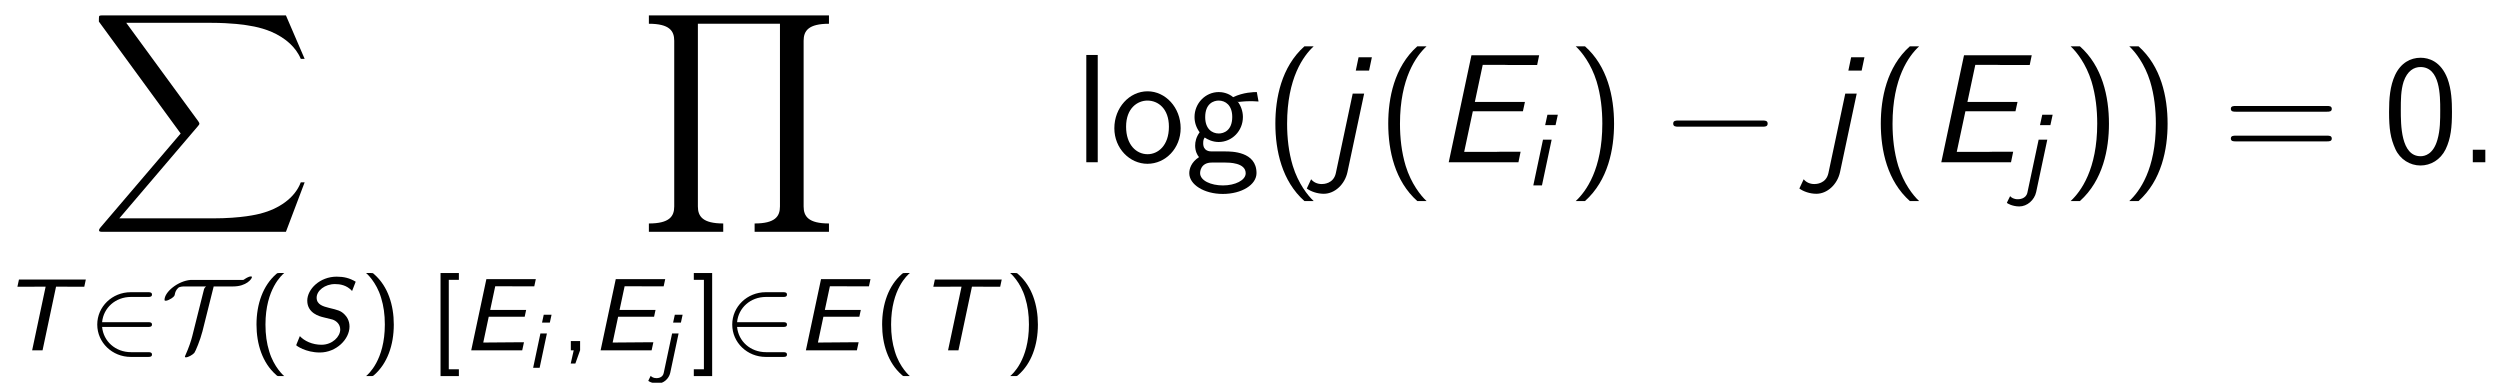 <?xml version='1.0' encoding='UTF-8'?>
<!-- This file was generated by dvisvgm 1.15.1 -->
<svg height='33.451pt' version='1.1' viewBox='-0.239 -0.228 218.488 33.451' width='218.488pt' xmlns='http://www.w3.org/2000/svg' xmlns:xlink='http://www.w3.org/1999/xlink'>
<defs>
<path d='M1.596 -1.949H3.682L3.766 -2.343H1.68L1.973 -3.718H2.845C2.917 -3.718 2.989 -3.712 3.061 -3.712H4.238L4.328 -4.131H1.459L0.58 0H3.539L3.64 -0.466H3.096C2.594 -0.466 2.092 -0.454 1.59 -0.454H1.279L1.596 -1.949Z' id='g0-69'/>
<path d='M3.796 -3.981C3.437 -4.196 3.108 -4.274 2.69 -4.274C1.722 -4.274 0.986 -3.551 0.986 -2.881C0.986 -2.146 1.716 -1.967 1.913 -1.919C2.026 -1.889 2.367 -1.805 2.445 -1.787C2.672 -1.716 2.899 -1.512 2.899 -1.207C2.899 -0.795 2.445 -0.323 1.811 -0.323C1.279 -0.323 0.813 -0.544 0.556 -0.825L0.371 -0.371C0.365 -0.353 0.347 -0.317 0.347 -0.293C0.347 -0.275 0.885 0.126 1.716 0.126C2.672 0.126 3.437 -0.646 3.437 -1.381C3.437 -1.734 3.27 -1.961 3.15 -2.08C2.935 -2.301 2.744 -2.343 2.248 -2.463C1.925 -2.546 1.53 -2.642 1.53 -3.055C1.53 -3.461 2.008 -3.844 2.594 -3.844C2.881 -3.844 3.27 -3.79 3.587 -3.443L3.796 -3.981Z' id='g0-83'/>
<path d='M3.252 -3.694H3.814C3.885 -3.694 3.957 -3.688 4.029 -3.688H4.89L4.979 -4.107H1.1L1.01 -3.688H1.877C1.949 -3.688 2.02 -3.694 2.092 -3.694H2.648L1.865 0H2.469L3.252 -3.694Z' id='g0-84'/>
<path d='M1.925 -4.101H1.321L1.19 -3.497H1.793L1.925 -4.101ZM0.502 0H1.004L1.566 -2.654H1.064L0.502 0Z' id='g0-105'/>
<path d='M2.056 -4.101H1.453L1.321 -3.497H1.925L2.056 -4.101ZM0.592 0.412C0.508 0.801 0.09 0.801 0.03 0.801C-0.197 0.801 -0.341 0.705 -0.412 0.622L-0.568 0.938C-0.592 0.986 -0.598 0.998 -0.598 1.004C-0.598 1.04 -0.269 1.219 0.12 1.219C0.58 1.219 0.998 0.849 1.1 0.383L1.745 -2.654H1.243L0.592 0.412Z' id='g0-106'/>
<path d='M15.135 16.737L16.582 12.912H16.283C15.817 14.155 14.549 14.968 13.175 15.326C12.924 15.386 11.752 15.697 9.457 15.697H2.248L8.333 8.56C8.416 8.464 8.44 8.428 8.44 8.369C8.44 8.345 8.44 8.309 8.357 8.189L2.786 0.574H9.337C10.939 0.574 12.027 0.741 12.134 0.765C12.78 0.861 13.82 1.064 14.765 1.662C15.063 1.853 15.877 2.391 16.283 3.359H16.582L15.135 0H1.004C0.729 0 0.717 0.012 0.681 0.084C0.669 0.12 0.669 0.347 0.669 0.478L6.994 9.134L0.801 16.39C0.681 16.534 0.681 16.594 0.681 16.606C0.681 16.737 0.789 16.737 1.004 16.737H15.135Z' id='g3-88'/>
<path d='M14.597 16.737V16.092C13.007 16.092 12.637 15.542 12.637 14.777V1.961C12.637 1.184 13.019 0.646 14.597 0.646V0H0.669V0.646C2.26 0.646 2.63 1.196 2.63 1.961V14.777C2.63 15.554 2.248 16.092 0.669 16.092V16.737H6.42V16.092C4.83 16.092 4.459 15.542 4.459 14.777V0.646H10.807V14.777C10.807 15.554 10.425 16.092 8.847 16.092V16.737H14.597Z' id='g3-89'/>
<use id='g1-69' transform='scale(1.333)' xlink:href='#g0-69'/>
<use id='g1-83' transform='scale(1.333)' xlink:href='#g0-83'/>
<use id='g1-84' transform='scale(1.333)' xlink:href='#g0-84'/>
<use id='g1-105' transform='scale(1.333)' xlink:href='#g0-105'/>
<use id='g1-106' transform='scale(1.333)' xlink:href='#g0-106'/>
<path d='M4.631 -1.809C4.758 -1.809 4.934 -1.809 4.934 -1.993S4.758 -2.176 4.631 -2.176H1.076C1.18 -3.284 2.104 -4.129 3.316 -4.129H4.631C4.758 -4.129 4.934 -4.129 4.934 -4.312S4.758 -4.495 4.631 -4.495H3.292C1.857 -4.495 0.701 -3.379 0.701 -1.993C0.701 -0.598 1.865 0.51 3.292 0.51H4.631C4.758 0.51 4.934 0.51 4.934 0.327S4.758 0.143 4.631 0.143H3.316C2.104 0.143 1.18 -0.701 1.076 -1.809H4.631Z' id='g4-50'/>
<path d='M4.081 -4.941H5.587C6.615 -4.941 7.038 -5.531 7.038 -5.659C7.038 -5.715 6.99 -5.715 6.958 -5.715C6.775 -5.715 6.52 -5.539 6.408 -5.46C6.384 -5.444 6.336 -5.444 6.296 -5.444H2.287C1.323 -5.364 0.279 -4.519 0.279 -3.905C0.279 -3.85 0.303 -3.834 0.375 -3.834C0.478 -3.834 0.685 -3.929 0.805 -4.009C1.044 -4.168 1.06 -4.24 1.076 -4.336C1.1 -4.471 1.156 -4.663 1.339 -4.83C1.459 -4.941 1.753 -4.941 1.849 -4.941H3.499C3.363 -4.846 3.339 -4.75 3.316 -4.655L2.423 -1.092C2.343 -0.765 2.16 -0.207 1.897 0.375C1.857 0.462 1.857 0.478 1.857 0.486C1.857 0.542 1.897 0.542 1.937 0.542C2.104 0.542 2.439 0.359 2.582 0.199C2.67 0.096 3.045 -0.805 3.212 -1.466L4.081 -4.941Z' id='g4-84'/>
<path d='M2.941 -3.945H6.814L6.97 -4.663H3.096L3.706 -7.532H5.332C5.475 -7.532 5.619 -7.52 5.762 -7.52H7.914L8.07 -8.273H2.833L1.076 0H6.468L6.635 -0.813H5.081C4.937 -0.813 4.794 -0.801 4.651 -0.801H2.271L2.941 -3.945Z' id='g2-69'/>
<path d='M3.862 -8.118H2.833L2.618 -7.089H3.646L3.862 -8.118ZM1.076 0.837C0.897 1.674 0.108 1.686 -0.012 1.686C-0.335 1.686 -0.634 1.566 -0.837 1.315L-1.172 2.032C-0.861 2.26 -0.359 2.439 0.143 2.439C0.992 2.439 1.769 1.71 1.973 0.765L3.264 -5.308H2.379L1.076 0.837Z' id='g2-106'/>
<path d='M3.18 -8.966C1.387 -7.364 0.933 -4.937 0.933 -2.989C0.933 -0.885 1.447 1.459 3.18 3.001H3.897C3.431 2.57 2.702 1.638 2.283 0.287C1.961 -0.777 1.841 -1.889 1.841 -2.977C1.841 -6.504 3.096 -8.225 3.897 -8.966H3.18Z' id='g7-40'/>
<path d='M1.363 3.001C3.156 1.399 3.61 -1.028 3.61 -2.977C3.61 -5.081 3.096 -7.424 1.363 -8.966H0.646C1.112 -8.536 1.841 -7.603 2.26 -6.253C2.582 -5.189 2.702 -4.077 2.702 -2.989C2.702 0.538 1.447 2.26 0.646 3.001H1.363Z' id='g7-41'/>
<path d='M2.104 -0.968H1.136V0H2.104V-0.968Z' id='g7-46'/>
<path d='M5.356 -3.897C5.356 -4.698 5.32 -5.619 5.009 -6.468C4.495 -7.807 3.563 -8.082 2.929 -8.082C2.152 -8.082 1.399 -7.687 0.956 -6.743C0.562 -5.894 0.49 -4.926 0.49 -3.897C0.49 -2.594 0.598 -1.853 0.98 -1.016C1.339 -0.227 2.104 0.251 2.917 0.251C3.706 0.251 4.459 -0.179 4.866 -1.004C5.272 -1.853 5.356 -2.726 5.356 -3.897ZM2.929 -0.466C1.399 -0.466 1.399 -2.917 1.399 -4.041C1.399 -4.818 1.399 -5.547 1.614 -6.229C1.901 -7.077 2.427 -7.364 2.917 -7.364C4.447 -7.364 4.447 -5.141 4.447 -4.041C4.447 -3.276 4.447 -2.487 4.232 -1.745C3.909 -0.598 3.24 -0.466 2.929 -0.466Z' id='g7-48'/>
<path d='M8.07 -3.909C8.237 -3.909 8.452 -3.909 8.452 -4.125C8.452 -4.352 8.249 -4.352 8.07 -4.352H1.028C0.861 -4.352 0.646 -4.352 0.646 -4.136C0.646 -3.909 0.849 -3.909 1.028 -3.909H8.07ZM8.07 -1.614C8.237 -1.614 8.452 -1.614 8.452 -1.829C8.452 -2.056 8.249 -2.056 8.07 -2.056H1.028C0.861 -2.056 0.646 -2.056 0.646 -1.841C0.646 -1.614 0.849 -1.614 1.028 -1.614H8.07Z' id='g7-61'/>
<path d='M4.077 -4.71C4.077 -4.71 4.101 -4.686 4.113 -4.663C4.364 -4.686 4.627 -4.722 5.069 -4.722C5.105 -4.722 5.38 -4.722 5.679 -4.698L5.547 -5.428C5.32 -5.428 4.507 -5.416 3.718 -5.033C3.324 -5.368 2.845 -5.428 2.606 -5.428C1.566 -5.428 0.729 -4.555 0.729 -3.503C0.729 -3.072 0.861 -2.678 1.124 -2.319C0.849 -1.937 0.777 -1.578 0.777 -1.291C0.777 -0.849 0.944 -0.55 1.076 -0.395C0.466 0 0.323 0.514 0.323 0.849C0.323 1.722 1.459 2.451 2.917 2.451S5.523 1.745 5.523 0.837C5.523 -0.837 3.587 -0.837 3.096 -0.837H2.08C1.913 -0.837 1.399 -0.837 1.399 -1.47C1.399 -1.734 1.447 -1.805 1.518 -1.913C1.722 -1.769 2.116 -1.566 2.594 -1.566C3.622 -1.566 4.471 -2.415 4.471 -3.503C4.471 -3.933 4.316 -4.376 4.065 -4.698L4.077 -4.71ZM2.606 -2.224C2.08 -2.224 1.554 -2.582 1.554 -3.491C1.554 -4.555 2.224 -4.77 2.594 -4.77C3.12 -4.77 3.646 -4.411 3.646 -3.503C3.646 -2.439 2.977 -2.224 2.606 -2.224ZM3.108 0.024C3.371 0.024 4.686 0.024 4.686 0.849C4.686 1.399 3.862 1.793 2.929 1.793S1.16 1.423 1.16 0.837C1.16 0.801 1.16 0.024 2.068 0.024H3.108Z' id='g7-103'/>
<path d='M1.817 -8.297H0.933V0H1.817V-8.297Z' id='g7-108'/>
<path d='M5.487 -2.63C5.487 -4.244 4.304 -5.487 2.929 -5.487C1.518 -5.487 0.359 -4.22 0.359 -2.63C0.359 -1.064 1.554 0.12 2.917 0.12C4.328 0.12 5.487 -1.088 5.487 -2.63ZM2.929 -0.622C2.068 -0.622 1.267 -1.339 1.267 -2.75C1.267 -4.196 2.164 -4.77 2.917 -4.77C3.742 -4.77 4.579 -4.148 4.579 -2.75C4.579 -1.279 3.73 -0.622 2.929 -0.622Z' id='g7-111'/>
<path d='M2.431 -5.978C2.295 -5.978 2.279 -5.978 2.184 -5.89C1.18 -5.013 0.669 -3.595 0.669 -1.993C0.669 -0.486 1.124 0.964 2.176 1.889C2.279 1.993 2.295 1.993 2.431 1.993H2.813C2.79 1.977 2.016 1.315 1.65 0.072C1.459 -0.55 1.363 -1.203 1.363 -1.993C1.363 -4.75 2.654 -5.842 2.813 -5.978H2.431Z' id='g6-40'/>
<path d='M0.853 1.993C0.988 1.993 1.004 1.993 1.1 1.905C2.104 1.028 2.614 -0.391 2.614 -1.993C2.614 -3.499 2.16 -4.949 1.108 -5.874C1.004 -5.978 0.988 -5.978 0.853 -5.978H0.47C0.494 -5.962 1.267 -5.3 1.634 -4.057C1.825 -3.435 1.921 -2.782 1.921 -1.993C1.921 0.765 0.63 1.857 0.47 1.993H0.853Z' id='g6-41'/>
<path d='M1.53 -0.008V-0.717H0.813V0H1.036L0.805 1.02H1.164L1.53 -0.008Z' id='g6-44'/>
<path d='M2.271 1.993V1.466H1.49V-5.452H2.271V-5.978H0.853V1.993H2.271Z' id='g6-91'/>
<path d='M1.602 -5.978H0.183V-5.452H0.964V1.466H0.183V1.993H1.602V-5.978Z' id='g6-93'/>
<path d='M7.878 -2.75C8.082 -2.75 8.297 -2.75 8.297 -2.989S8.082 -3.228 7.878 -3.228H1.411C1.207 -3.228 0.992 -3.228 0.992 -2.989S1.207 -2.75 1.411 -2.75H7.878Z' id='g5-0'/>
</defs>
<g id='page1' transform='matrix(1.13 0 0 1.13 -63.986 -61.025)'>
<use x='63.392' xlink:href='#g3-88' y='54.994'/>
<use x='56.413' xlink:href='#g1-84' y='80.897'/>
<use x='63.234' xlink:href='#g4-50' y='80.897'/>
<use x='68.859' xlink:href='#g4-84' y='80.897'/>
<use x='75.582' xlink:href='#g6-40' y='80.897'/>
<use x='78.863' xlink:href='#g1-83' y='80.897'/>
<use x='84.256' xlink:href='#g6-41' y='80.897'/>
<use x='105.929' xlink:href='#g3-89' y='54.994'/>
<use x='89.632' xlink:href='#g6-91' y='80.897'/>
<use x='92.085' xlink:href='#g1-69' y='80.897'/>
<use x='97.145' xlink:href='#g0-105' y='82.248'/>
<use x='99.749' xlink:href='#g6-44' y='80.897'/>
<use x='102.092' xlink:href='#g1-69' y='80.897'/>
<use x='107.151' xlink:href='#g0-106' y='82.248'/>
<use x='109.89' xlink:href='#g6-93' y='80.897'/>
<use x='112.344' xlink:href='#g4-50' y='80.897'/>
<use x='117.968' xlink:href='#g1-69' y='80.897'/>
<use x='123.969' xlink:href='#g6-40' y='80.897'/>
<use x='127.25' xlink:href='#g1-84' y='80.897'/>
<use x='134.071' xlink:href='#g6-41' y='80.897'/>
<use x='139.496' xlink:href='#g7-108' y='66.351'/>
<use x='142.239' xlink:href='#g7-111' y='66.351'/>
<use x='148.07' xlink:href='#g7-103' y='66.351'/>
<use x='154.118' xlink:href='#g7-40' y='66.351'/>
<use x='158.653' xlink:href='#g2-106' y='66.351'/>
<use x='162.848' xlink:href='#g7-40' y='66.351'/>
<use x='167.383' xlink:href='#g2-69' y='66.351'/>
<use x='174.331' xlink:href='#g1-105' y='68.144'/>
<use x='177.636' xlink:href='#g7-41' y='66.351'/>
<use x='184.828' xlink:href='#g5-0' y='66.351'/>
<use x='196.749' xlink:href='#g2-106' y='66.351'/>
<use x='200.943' xlink:href='#g7-40' y='66.351'/>
<use x='205.479' xlink:href='#g2-69' y='66.351'/>
<use x='212.426' xlink:href='#g1-106' y='68.144'/>
<use x='215.912' xlink:href='#g7-41' y='66.351'/>
<use x='220.447' xlink:href='#g7-41' y='66.351'/>
<use x='228.303' xlink:href='#g7-61' y='66.351'/>
<use x='240.695' xlink:href='#g7-48' y='66.351'/>
<use x='246.526' xlink:href='#g7-46' y='66.351'/>
</g>
</svg>
